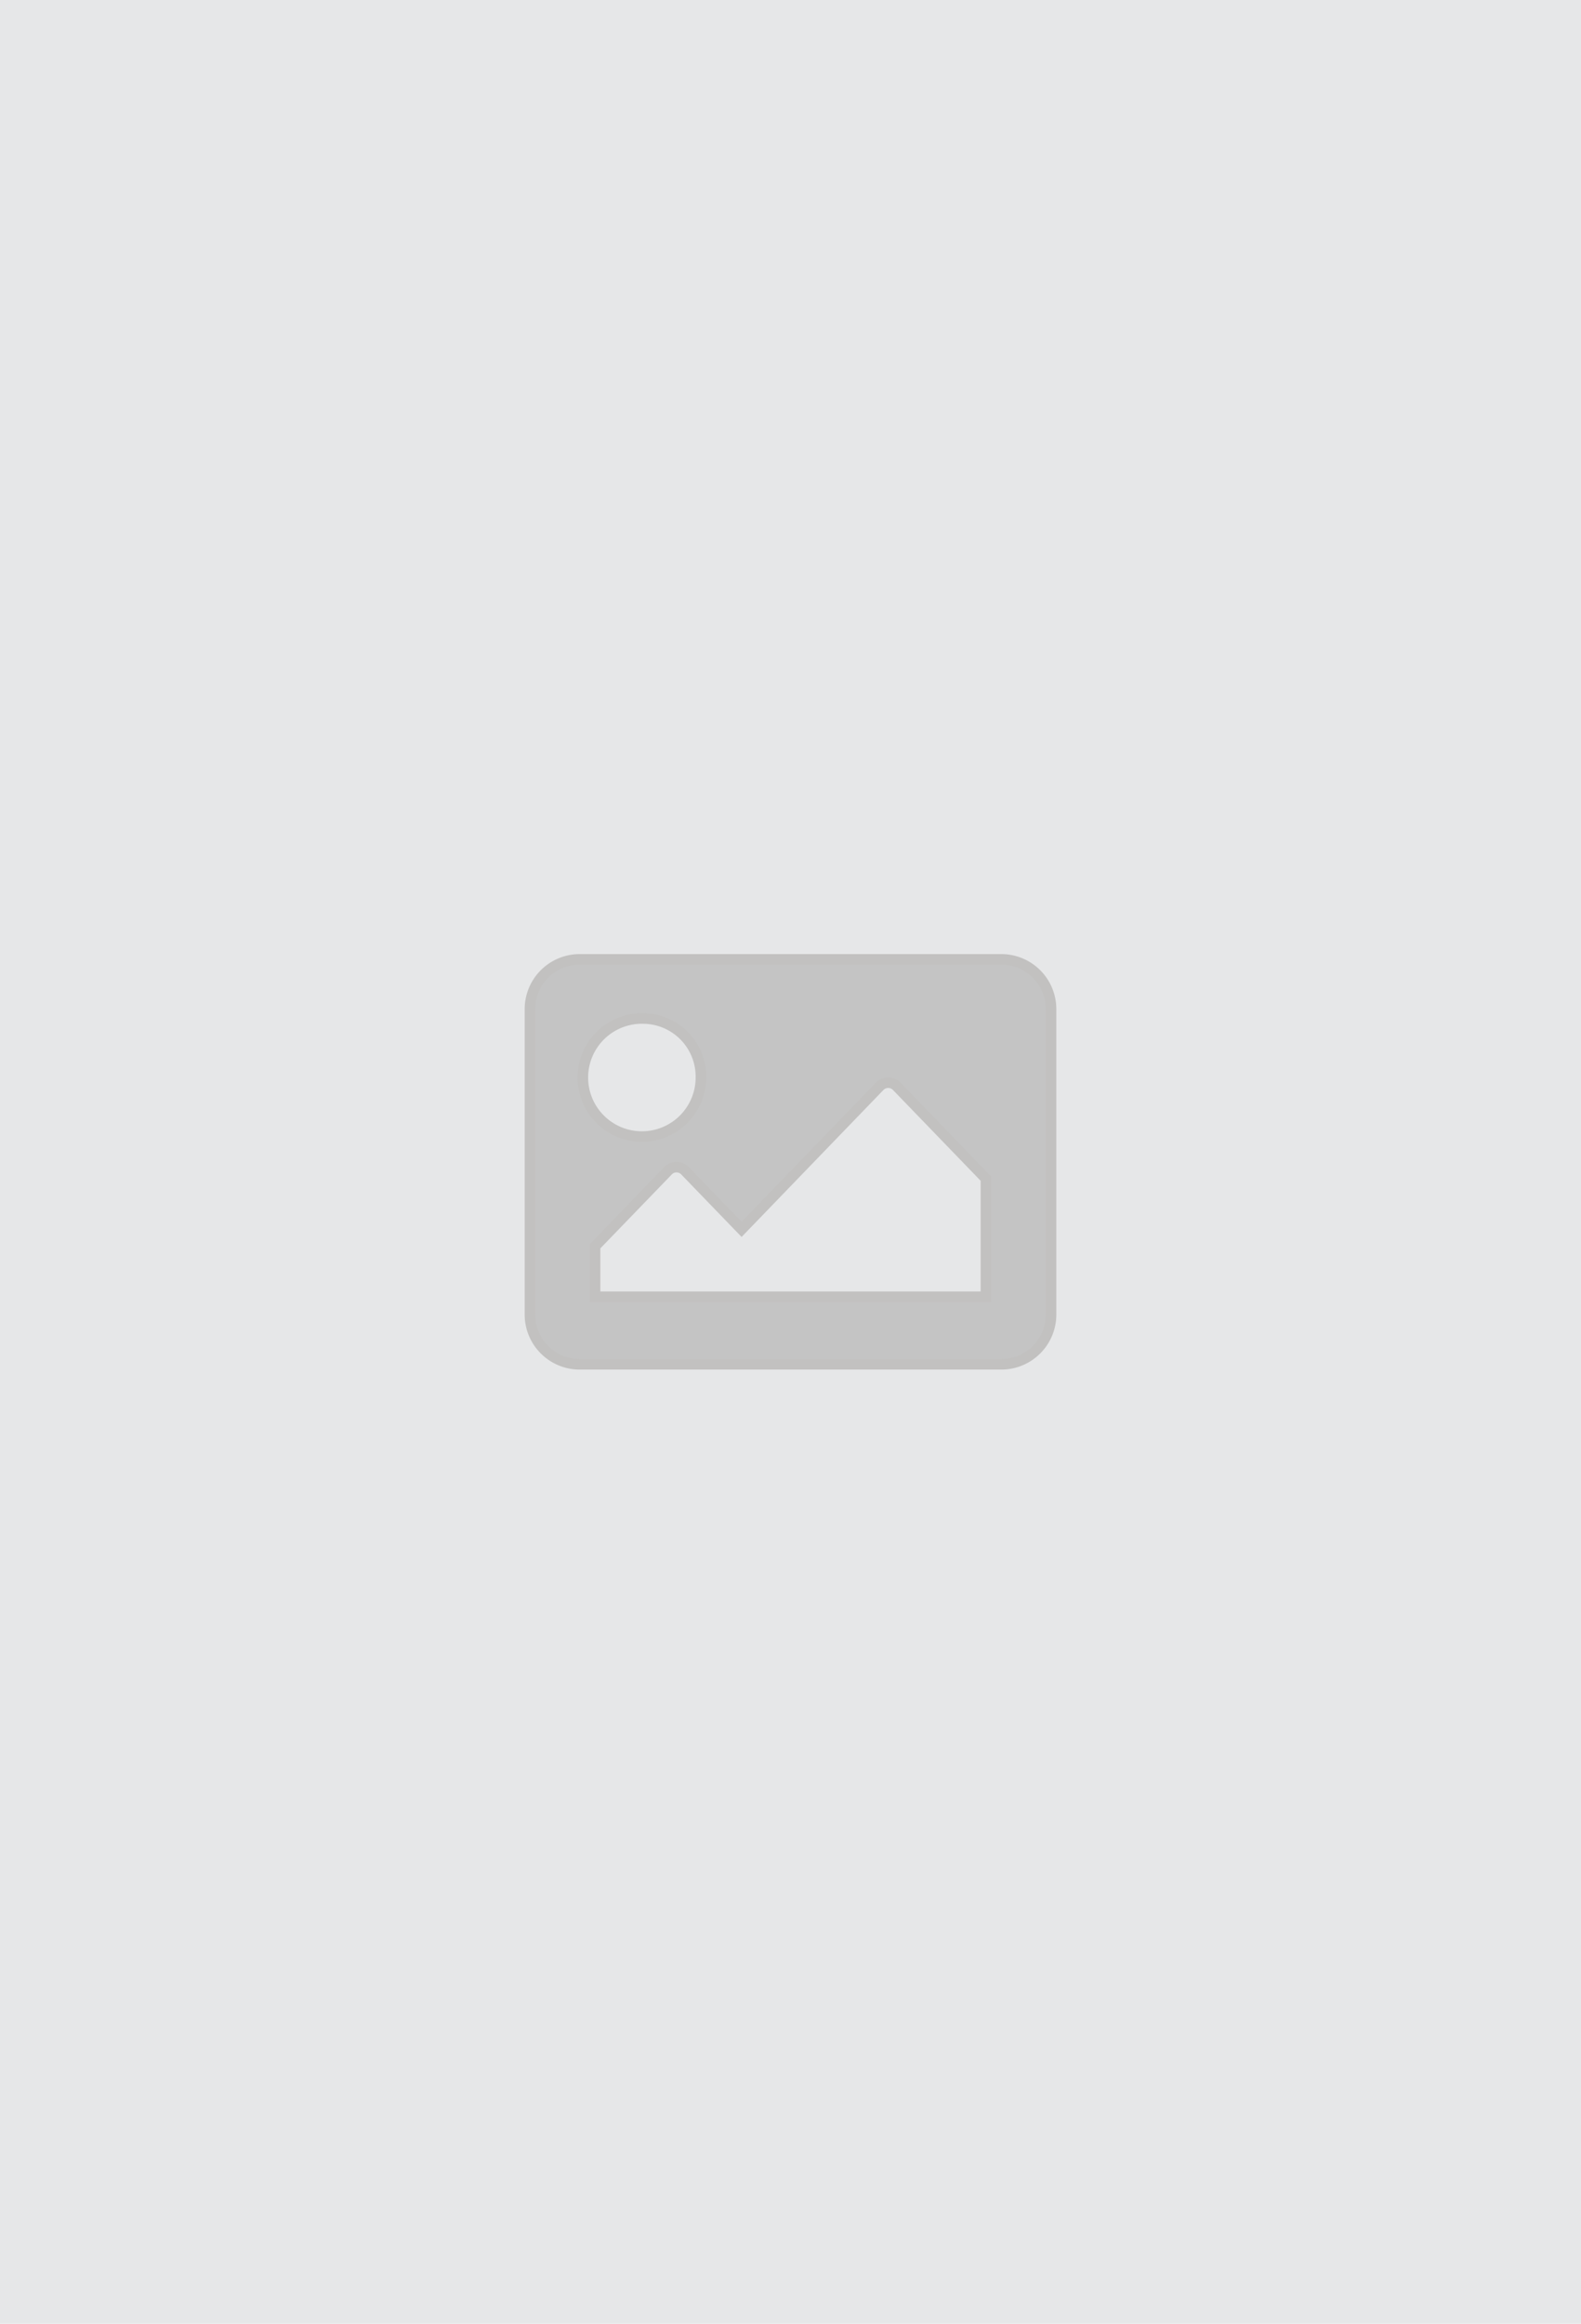 <svg
  id="Layer_1"
  data-name="Layer 1"
  xmlns="http://www.w3.org/2000/svg"
  viewBox="0 0 150 220.42"
>
  <defs>
    <style>
      .cls-1 {
        fill: #e6e7e8;
      }
      .cls-2 {
        fill: #c4c4c4;
        stroke: #c2c1c0;
        stroke-miterlimit: 10;
      }
    </style>
  </defs>
  <title>card-default-01</title>
  <rect class="cls-1" width="150" height="220.42" />
  <path
    class="cls-2"
    d="M95.09,129.41H54.91a4.72,4.72,0,0,1-4.63-4.8V95.81A4.72,4.72,0,0,1,54.91,91H95.09a4.72,4.72,0,0,1,4.63,4.8v28.8A4.72,4.72,0,0,1,95.09,129.41Zm-34-32.8a5.6,5.6,0,1,0,5.41,5.6A5.51,5.51,0,0,0,61.09,96.61ZM56.46,123H93.54v-11.2l-8.45-8.75a1.13,1.13,0,0,0-1.64,0L70.36,116.61,65,111.06a1.12,1.12,0,0,0-1.63,0l-6.91,7.15Z"
  />
</svg>
